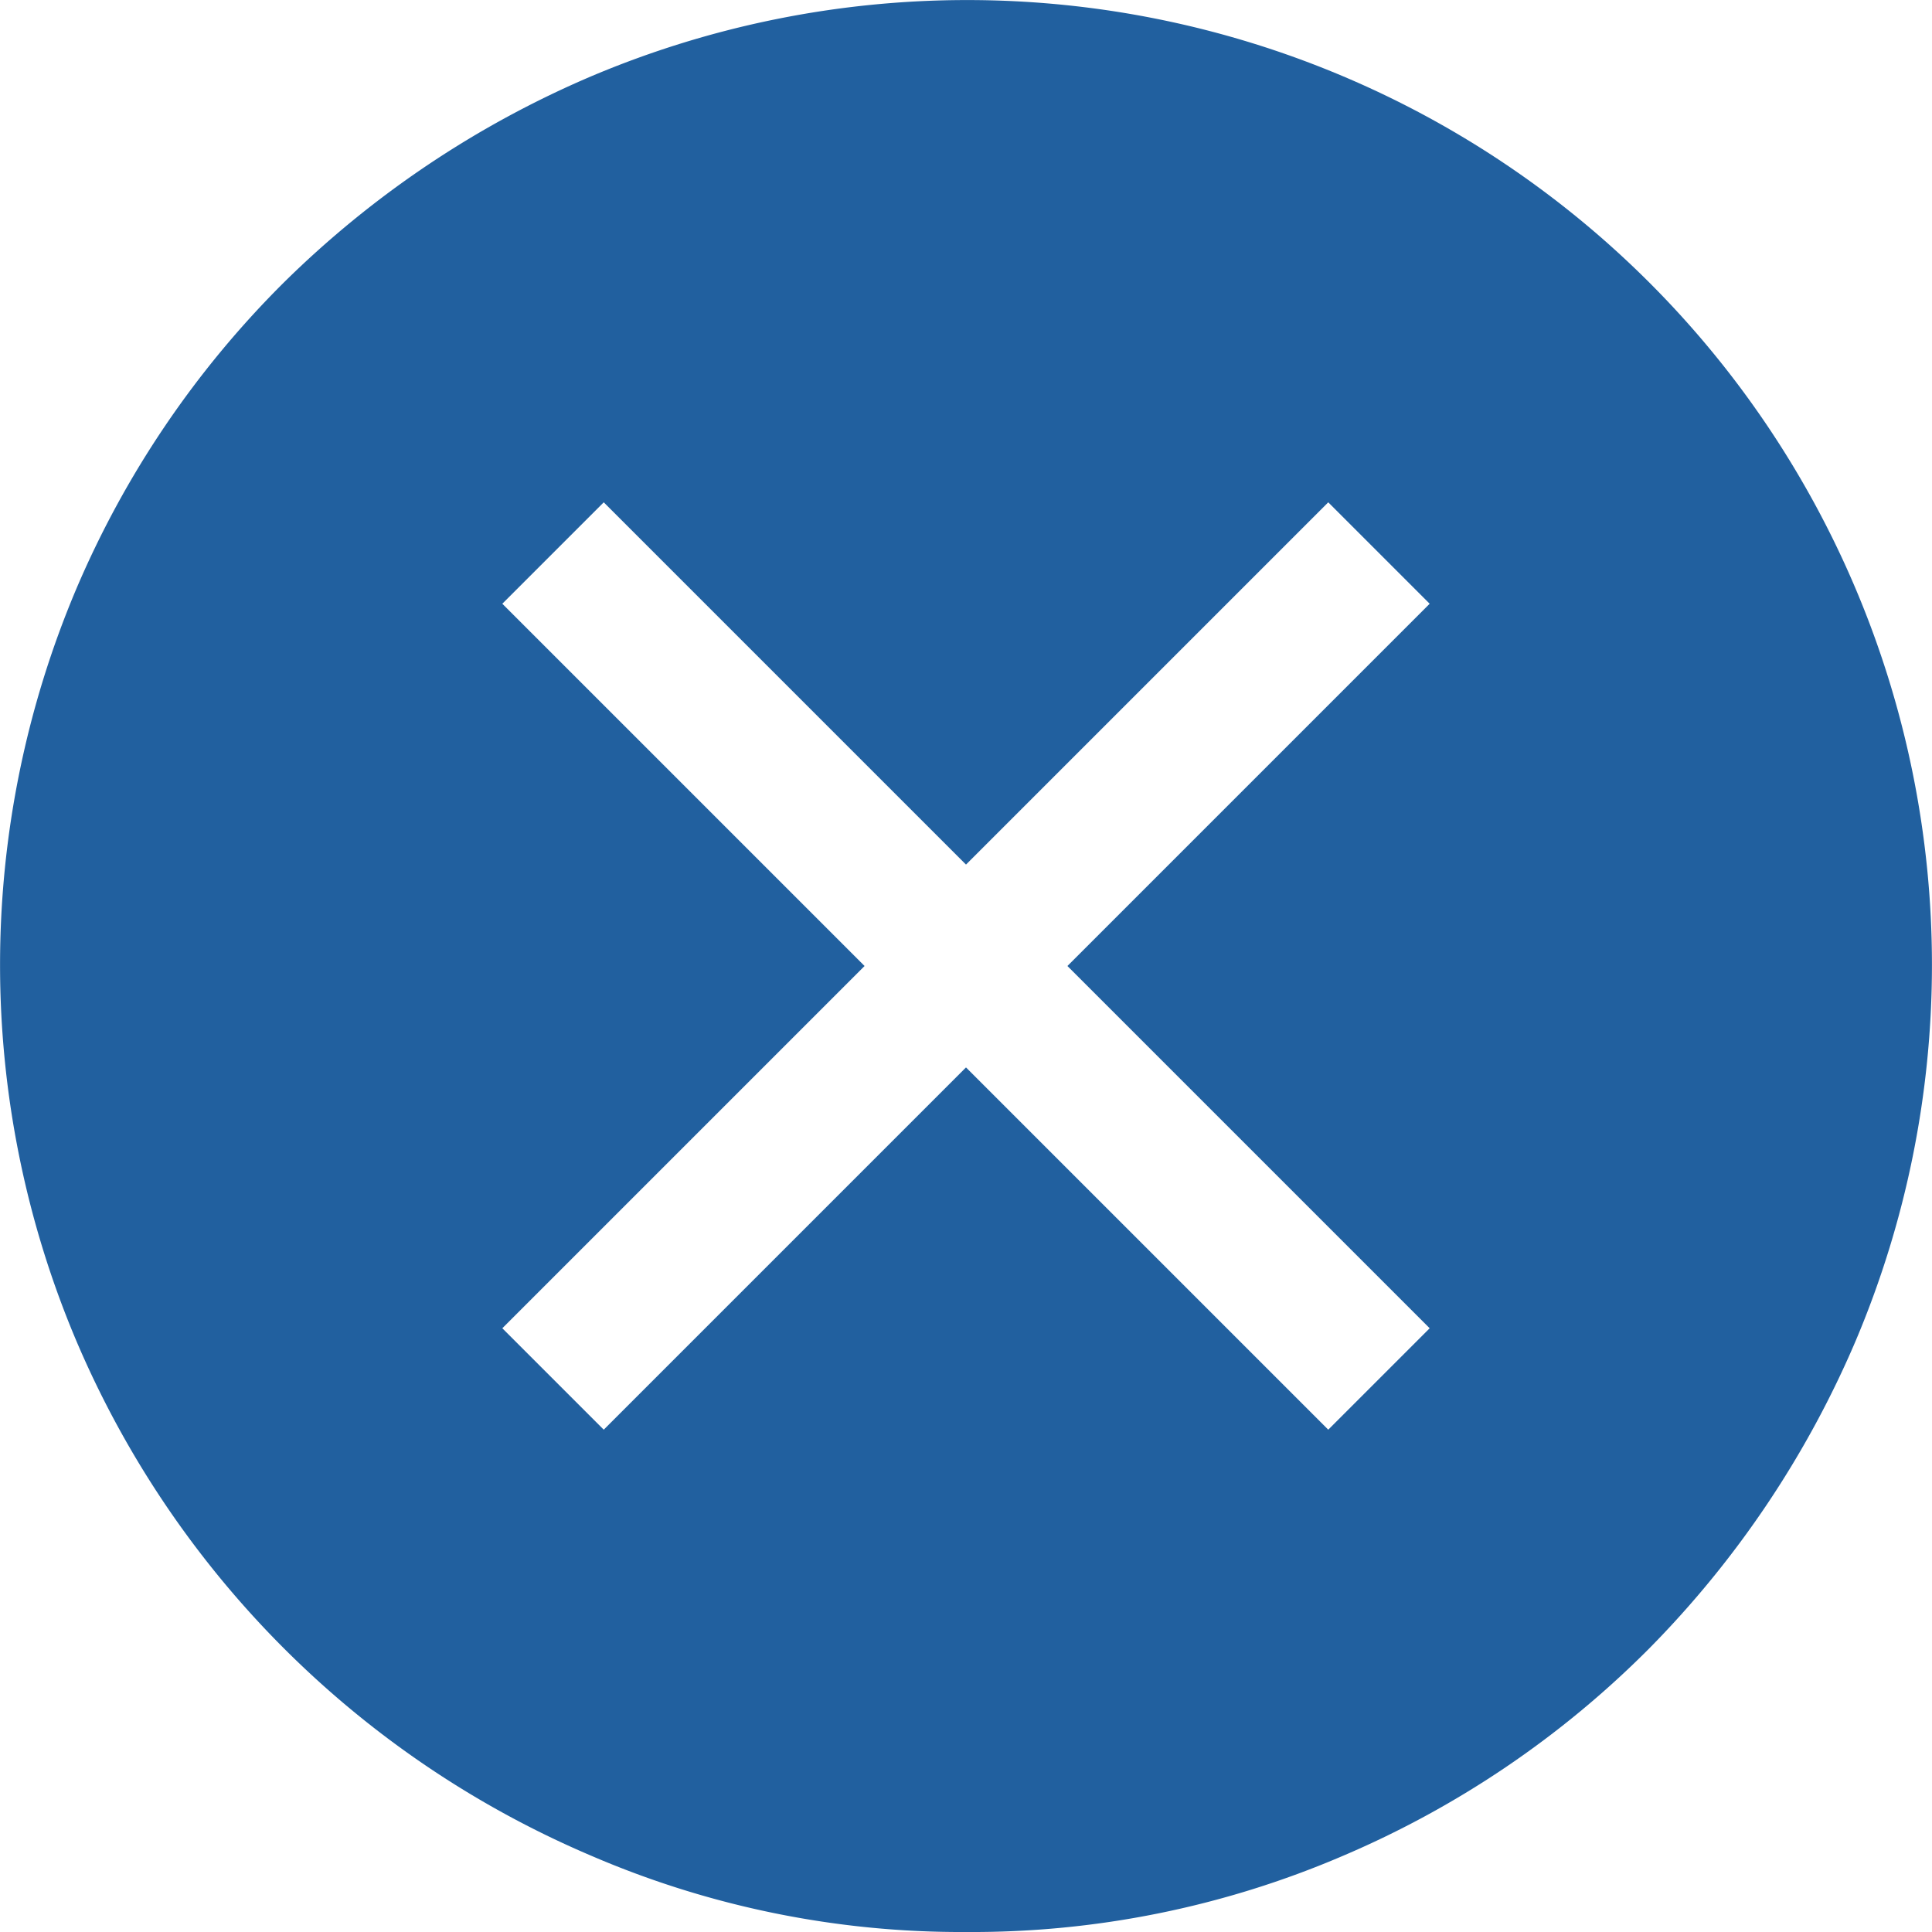 <svg xmlns="http://www.w3.org/2000/svg" width="30" height="30" viewBox="0 0 30 30">
  <path id="cancel_FILL1_wght400_GRAD0_opsz48" d="M13.375,26.2,19,20.575,24.625,26.2,26.2,24.625,20.575,19,26.2,13.375,24.625,11.8,19,17.425,13.375,11.8,11.8,13.375,17.425,19,11.8,24.625ZM19,34a14.514,14.514,0,0,1-5.812-1.181,15.113,15.113,0,0,1-8.006-8.006,14.983,14.983,0,0,1,0-11.662A14.991,14.991,0,0,1,8.406,8.388a15.376,15.376,0,0,1,4.781-3.206,14.983,14.983,0,0,1,11.662,0,14.977,14.977,0,0,1,7.969,7.969,14.983,14.983,0,0,1,0,11.662,15.376,15.376,0,0,1-3.206,4.781,14.991,14.991,0,0,1-4.763,3.225A14.606,14.606,0,0,1,19,34Z" transform="translate(-4 -4)" fill="#21609f"/>
</svg>
